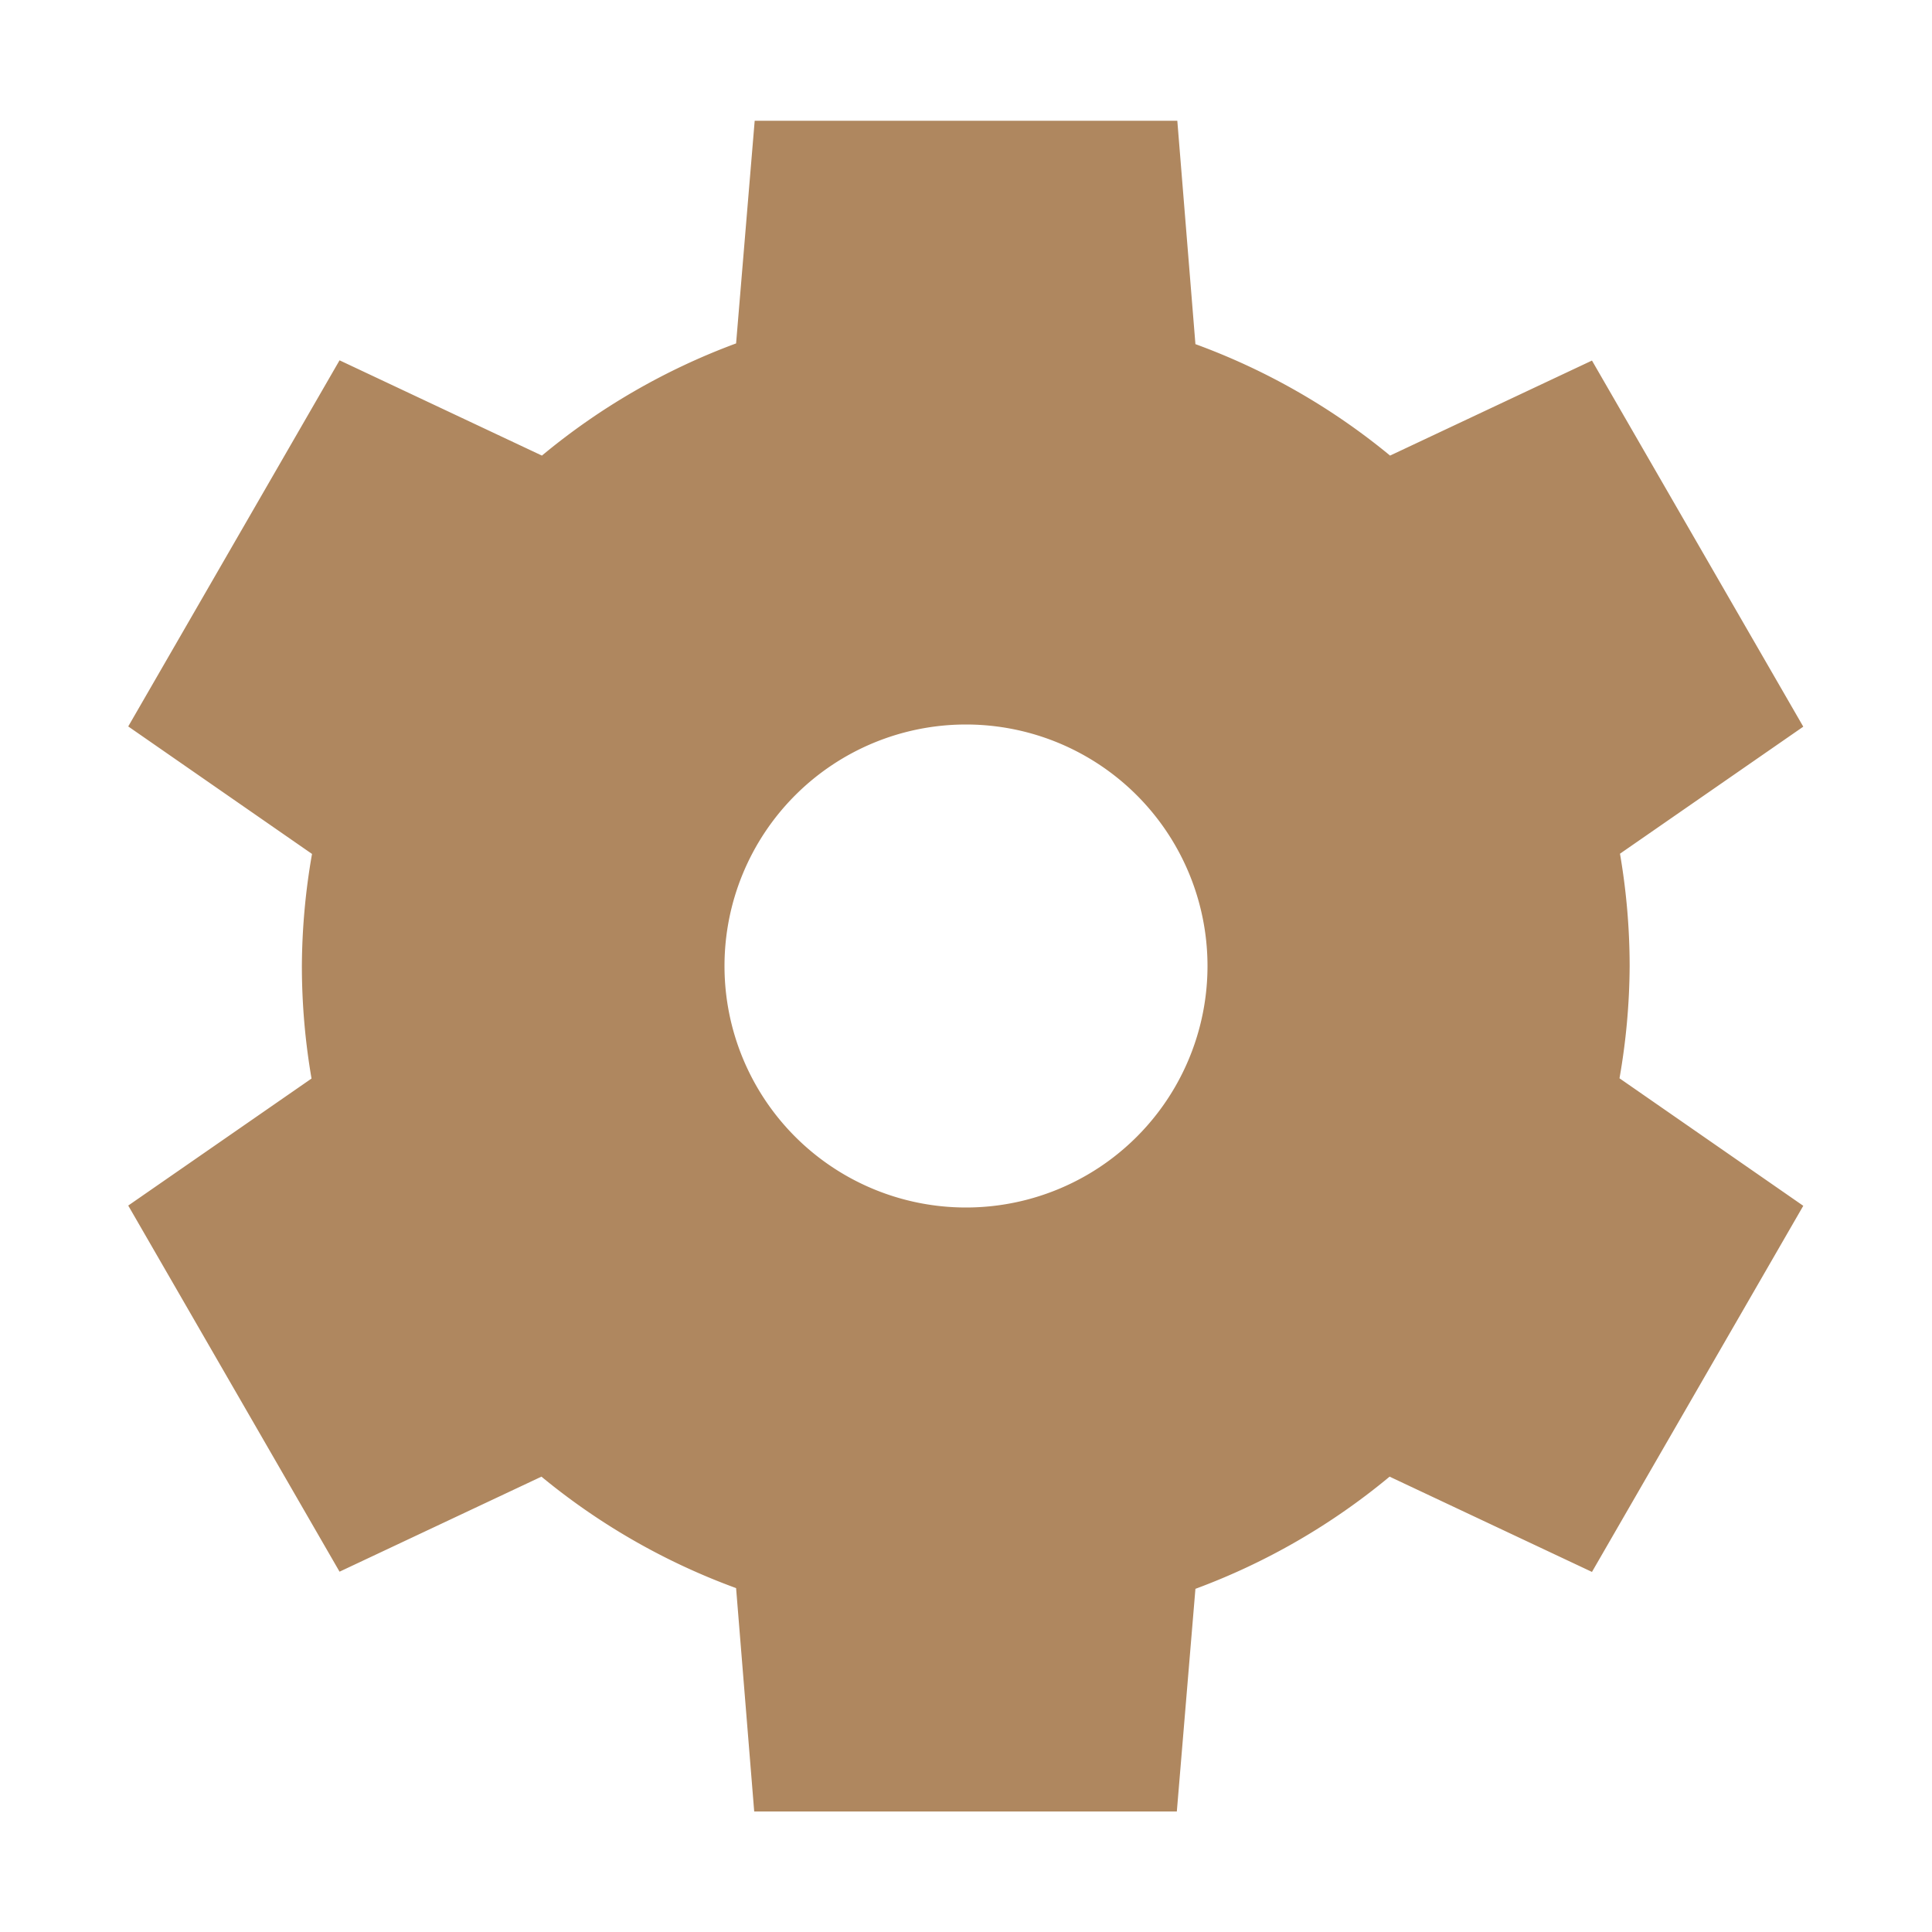 <svg xmlns="http://www.w3.org/2000/svg" width="16" height="16" viewBox="0 0 16 16">
 <defs>
  <style id="current-color-scheme" type="text/css">
   .ColorScheme-Text { color:#af875f; } .ColorScheme-Highlight { color:#4285f4; } .ColorScheme-NeutralText { color:#ff9800; } .ColorScheme-PositiveText { color:#4caf50; } .ColorScheme-NegativeText { color:#f44336; }
  </style>
 </defs>
 <path style="fill:currentColor" class="ColorScheme-Text" d="M 6.25 1 L 6.096 2.844 A 5.5 5.5 0 0 0 4.488 3.773 L 2.812 2.984 L 1.062 6.016 L 2.584 7.072 A 5.5 5.5 0 0 0 2.5 8 A 5.5 5.5 0 0 0 2.58 8.932 L 1.062 9.984 L 2.812 13.016 L 4.484 12.229 A 5.5 5.5 0 0 0 6.096 13.152 L 6.246 15.002 L 9.746 15.002 L 9.9 13.158 A 5.5 5.5 0 0 0 11.508 12.229 L 13.184 13.018 L 14.934 9.986 L 13.412 8.93 A 5.5 5.5 0 0 0 13.496 8.002 A 5.5 5.5 0 0 0 13.416 7.07 L 14.934 6.018 L 13.184 2.986 L 11.512 3.773 A 5.5 5.5 0 0 0 9.9 2.85 L 9.75 1 L 6.25 1 z M 8 6 A 2 2 0 0 1 10 8 A 2 2 0 0 1 8 10 A 2 2 0 0 1 6 8 A 2 2 0 0 1 8 6 z"/>
</svg>

